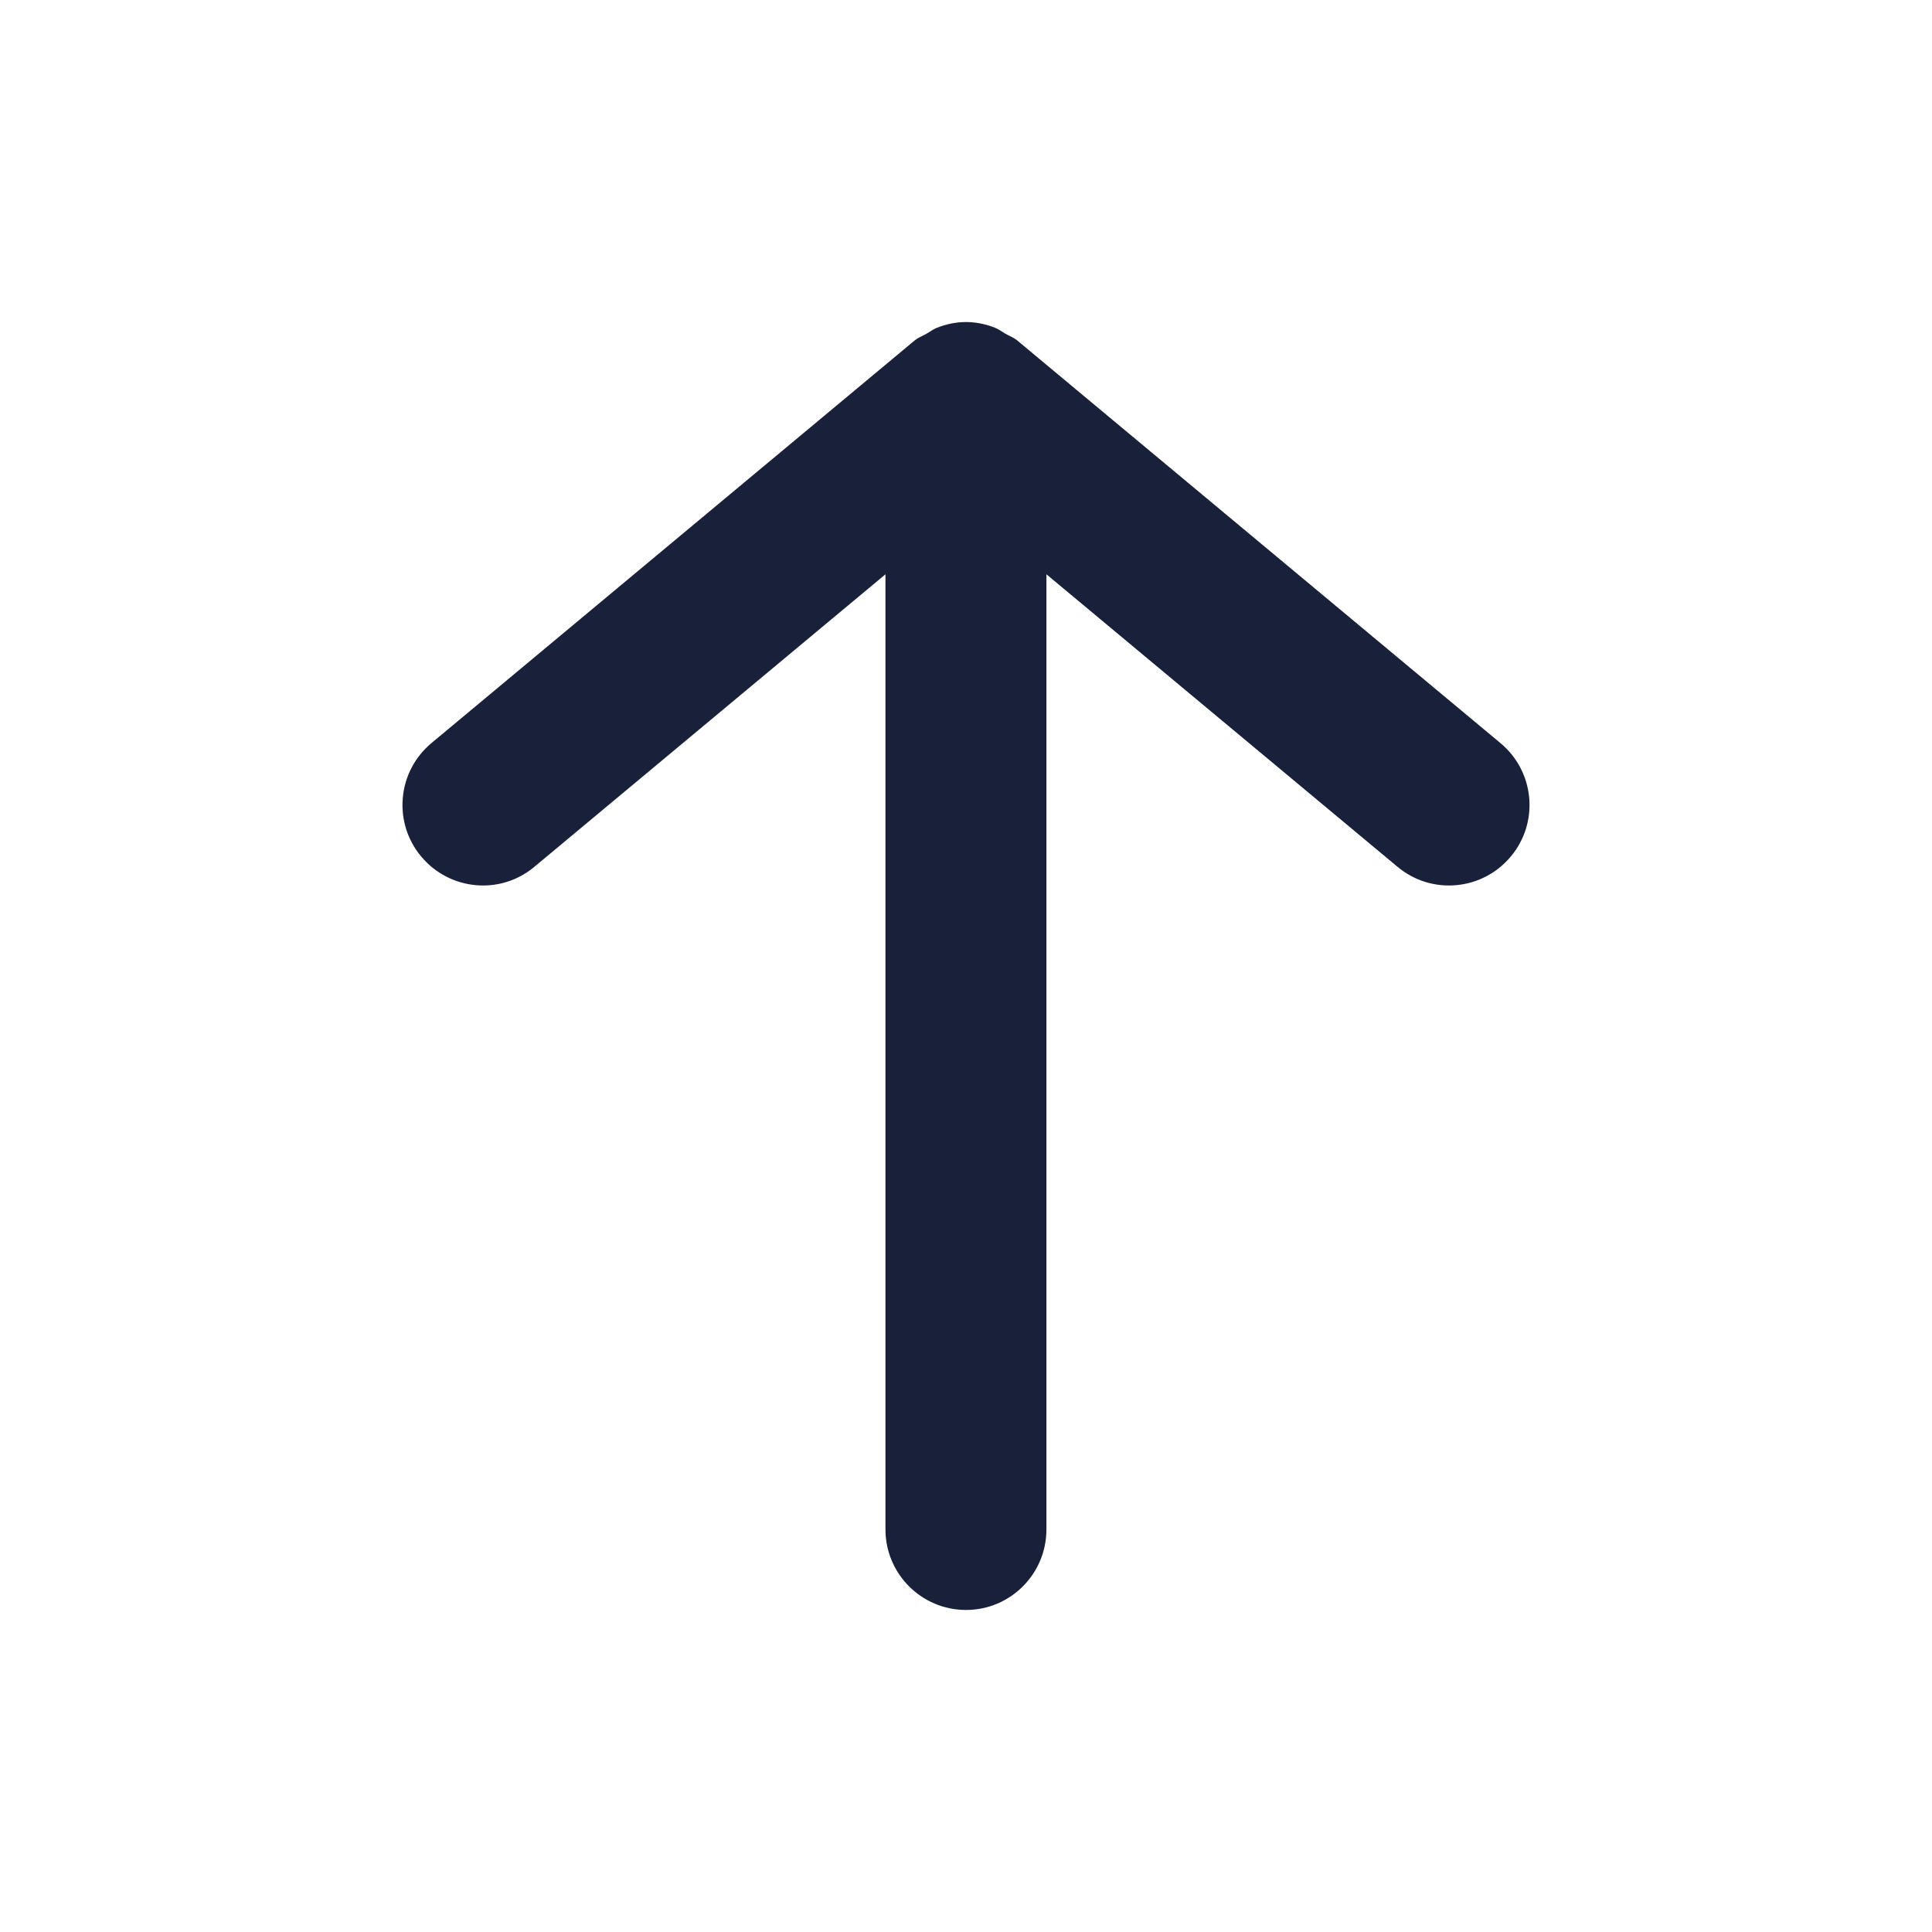<svg width="16" height="16" viewBox="0 0 16 16" fill="none" xmlns="http://www.w3.org/2000/svg">
<path fill-rule="evenodd" clip-rule="evenodd" d="M3.488 7.093C3.724 7.376 4.144 7.415 4.426 7.178L7.333 4.756V12.666C7.333 13.034 7.632 13.333 8 13.333C8.368 13.333 8.666 13.034 8.666 12.666V4.756L11.573 7.178C11.856 7.415 12.276 7.376 12.512 7.093C12.748 6.811 12.71 6.39 12.426 6.154L8.426 2.821C8.395 2.795 8.358 2.782 8.323 2.762C8.296 2.746 8.272 2.727 8.242 2.715C8.164 2.684 8.082 2.667 8 2.667C7.917 2.667 7.836 2.684 7.758 2.715C7.728 2.727 7.704 2.746 7.676 2.762C7.642 2.782 7.604 2.795 7.573 2.821L3.573 6.154C3.29 6.39 3.252 6.811 3.488 7.093" fill="#18203A"/>
<mask id="mask0_117_6193" style="mask-type:luminance" maskUnits="userSpaceOnUse" x="3" y="2" width="10" height="12">
<path fill-rule="evenodd" clip-rule="evenodd" d="M3.488 7.093C3.724 7.376 4.144 7.415 4.426 7.178L7.333 4.756V12.666C7.333 13.034 7.632 13.333 8 13.333C8.368 13.333 8.666 13.034 8.666 12.666V4.756L11.573 7.178C11.856 7.415 12.276 7.376 12.512 7.093C12.748 6.811 12.71 6.39 12.426 6.154L8.426 2.821C8.395 2.795 8.358 2.782 8.323 2.762C8.296 2.746 8.272 2.727 8.242 2.715C8.164 2.684 8.082 2.667 8 2.667C7.917 2.667 7.836 2.684 7.758 2.715C7.728 2.727 7.704 2.746 7.676 2.762C7.642 2.782 7.604 2.795 7.573 2.821L3.573 6.154C3.29 6.39 3.252 6.811 3.488 7.093" fill="white"/>
</mask>
<g mask="url(#mask0_117_6193)">
</g>
</svg>
